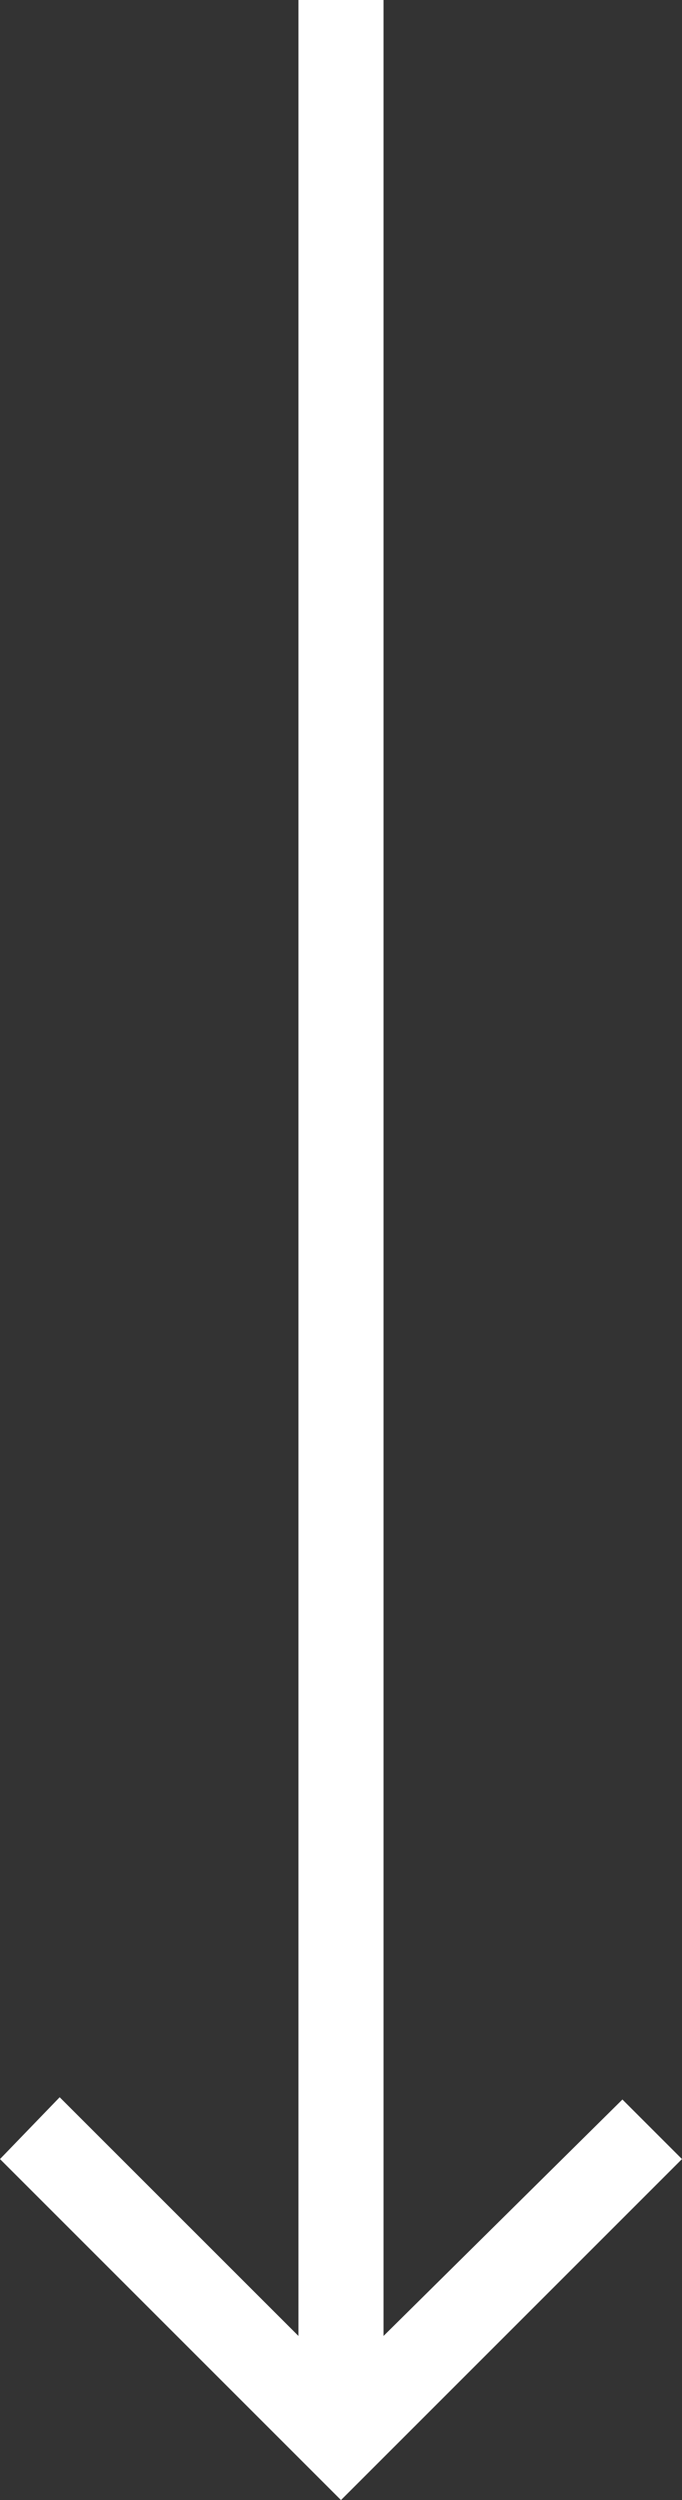 <svg xmlns="http://www.w3.org/2000/svg" xmlns:xlink="http://www.w3.org/1999/xlink" width="24.047" height="88.149" viewBox="0 0 24.047 88.149">
  <rect x="0" y="0" width="24.047" height="88.149" fill="#333333" stroke="none"/>
  <path id="Icon_ionic-md-arrow-back" data-name="Icon ionic-md-arrow-back" d="M94.126,16.5H11.763L20.18,8.081,18,5.977,5.977,18,18,30.023l2.1-2.1L11.763,19.5H94.126Z" transform="translate(-5.977 94.126) rotate(-90)" fill="white"/>
</svg>
